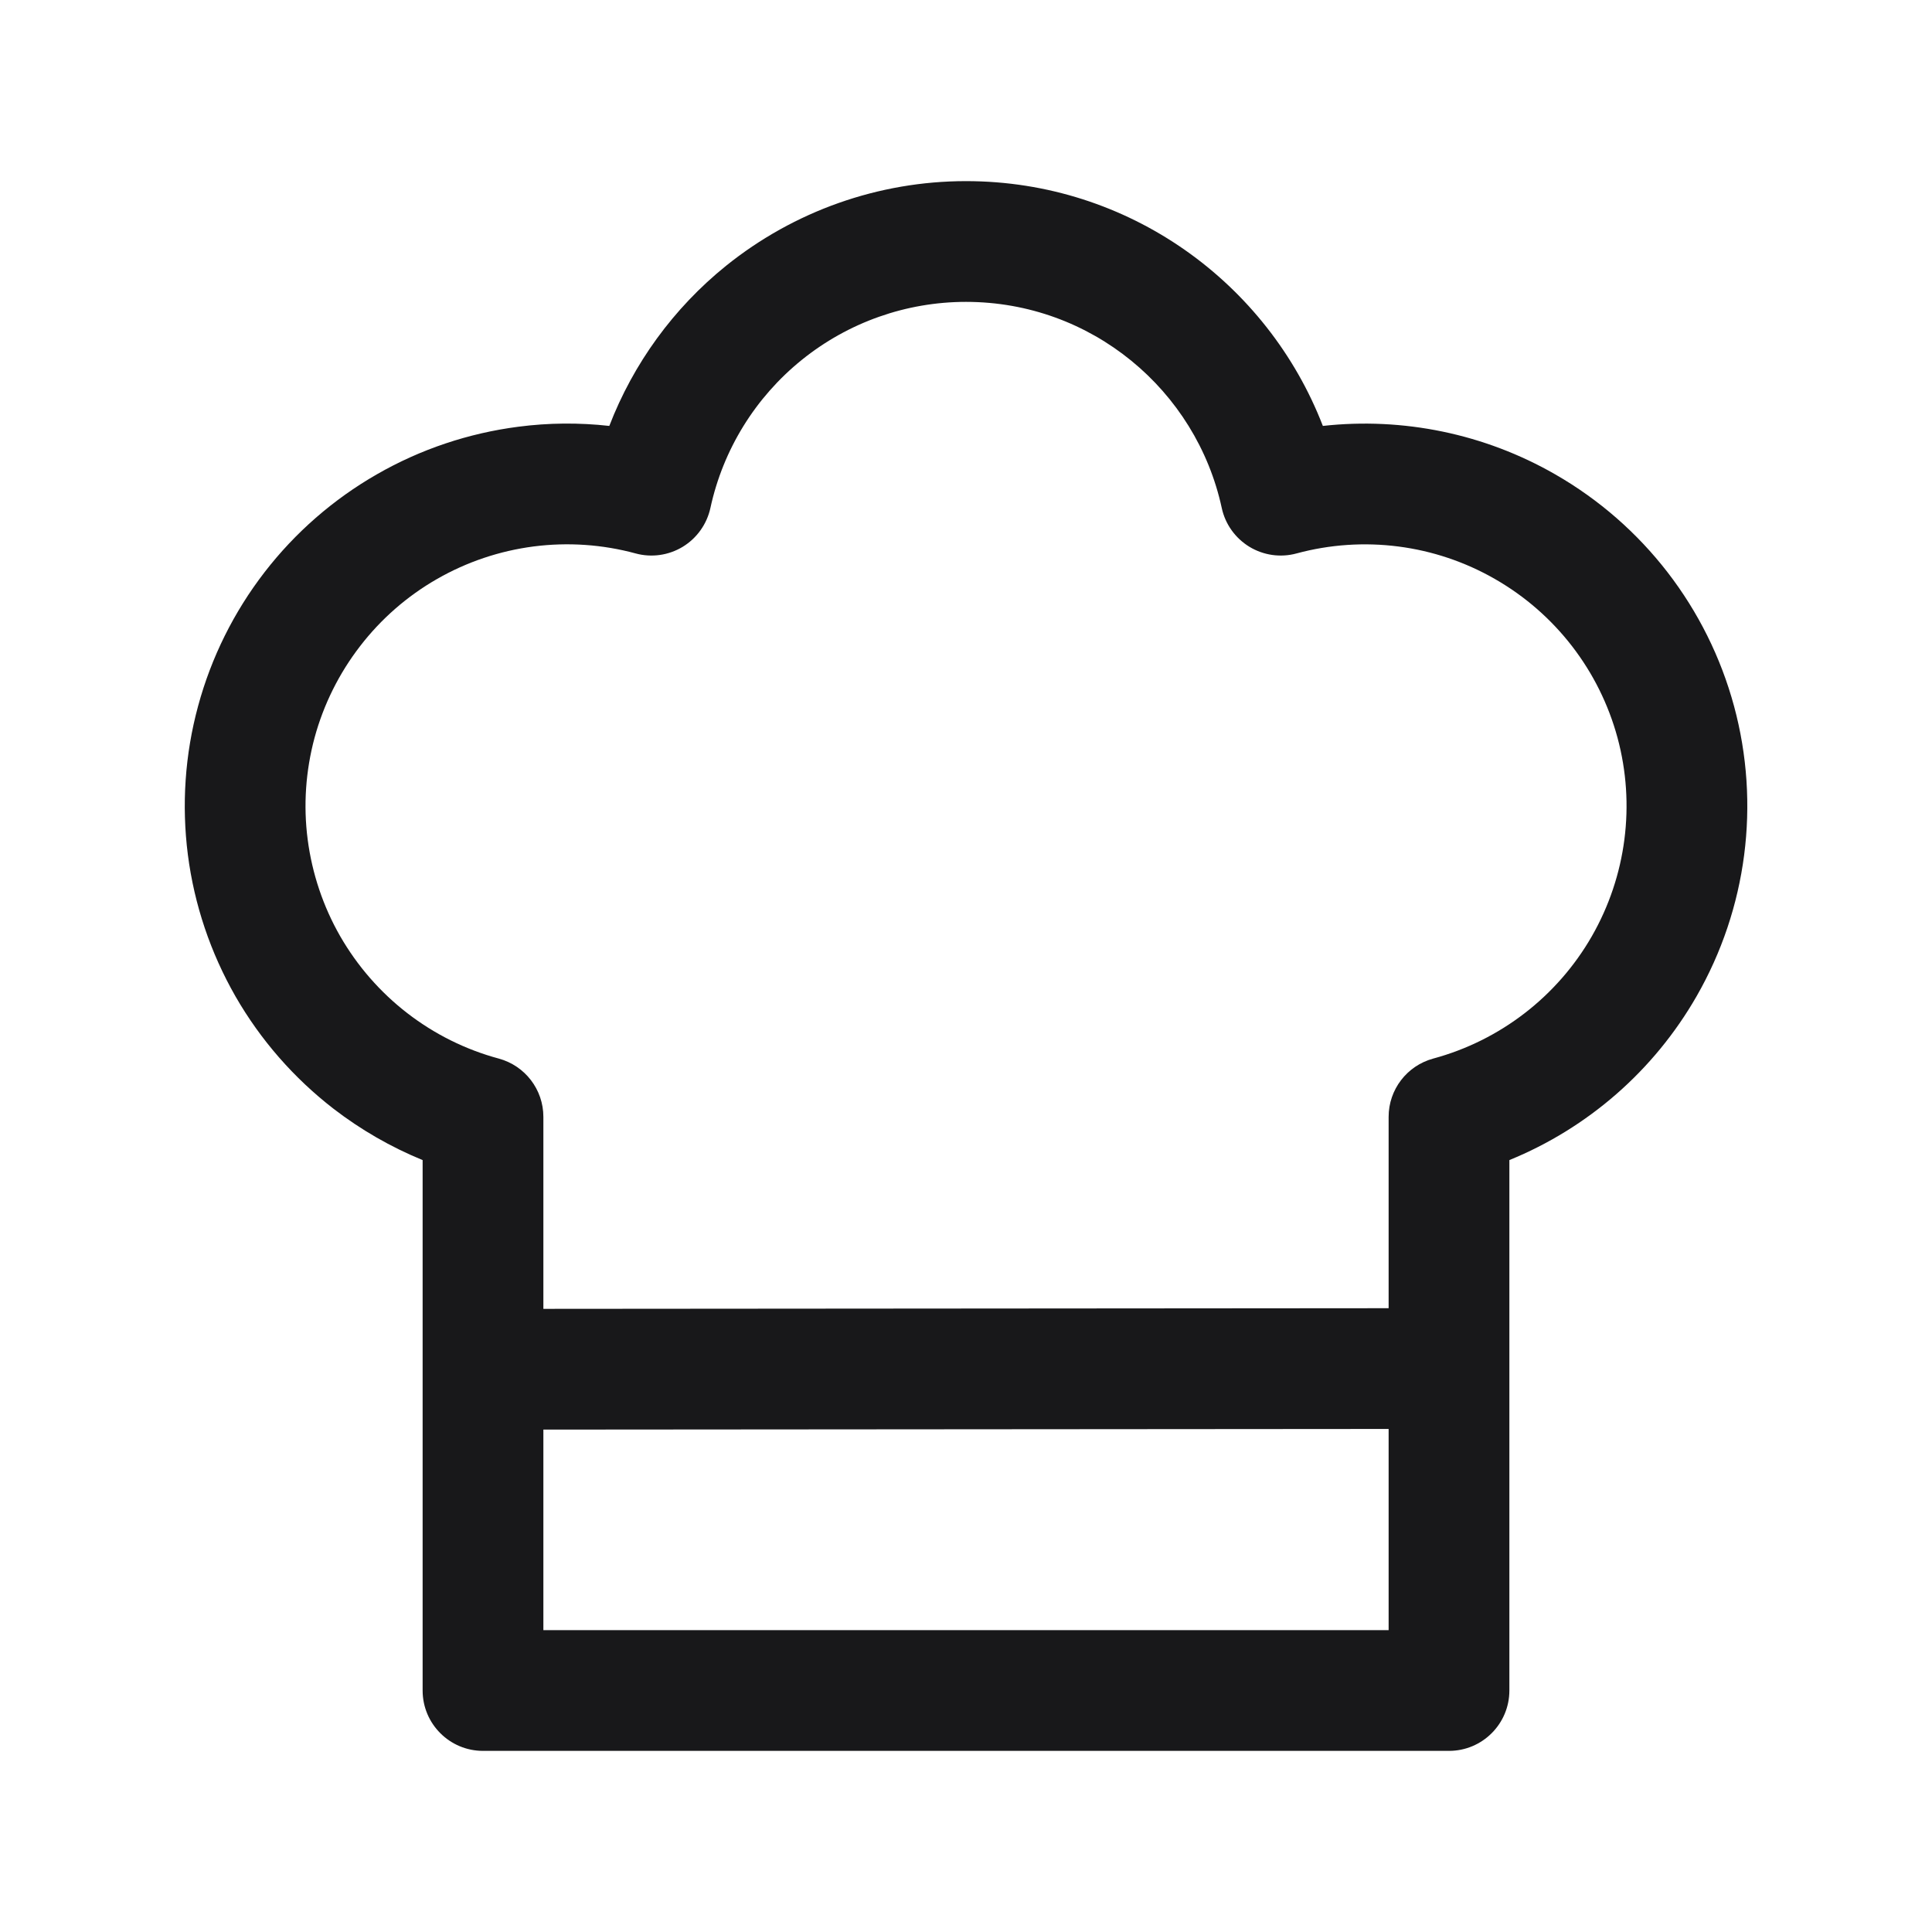 <svg width="24" height="24" viewBox="0 0 24 24" fill="none" xmlns="http://www.w3.org/2000/svg">
<path fill-rule="evenodd" clip-rule="evenodd" d="M12 3.75C11.258 3.75 10.539 4.004 9.961 4.47C9.383 4.936 8.982 5.585 8.825 6.31C8.781 6.511 8.657 6.685 8.482 6.792C8.306 6.899 8.094 6.929 7.896 6.875C7.484 6.763 7.054 6.734 6.631 6.788C6.207 6.843 5.799 6.98 5.428 7.193C5.058 7.405 4.733 7.689 4.473 8.027C4.212 8.365 4.02 8.751 3.908 9.163C3.797 9.575 3.767 10.005 3.822 10.428C3.877 10.851 4.014 11.26 4.226 11.63C4.439 12 4.722 12.325 5.06 12.586C5.398 12.847 5.784 13.039 6.196 13.15C6.523 13.239 6.75 13.535 6.75 13.874V16.259L17.25 16.251V13.874C17.25 13.535 17.477 13.239 17.804 13.15C18.636 12.925 19.345 12.378 19.774 11.631C20.203 10.883 20.318 9.996 20.093 9.163C19.867 8.331 19.321 7.623 18.573 7.194C17.826 6.764 16.938 6.65 16.106 6.875C15.908 6.929 15.696 6.899 15.52 6.792C15.345 6.685 15.22 6.511 15.177 6.31C14.86 4.846 13.557 3.75 12 3.75M18.75 16.999C18.75 17 18.75 17 18.75 17.001V21C18.75 21.414 18.414 21.75 18 21.75H6C5.586 21.75 5.25 21.414 5.25 21V14.411C4.855 14.249 4.483 14.035 4.144 13.774C3.65 13.392 3.236 12.918 2.925 12.377C2.615 11.835 2.414 11.239 2.334 10.62C2.255 10.001 2.297 9.373 2.461 8.77C2.624 8.168 2.904 7.604 3.285 7.11C3.666 6.616 4.141 6.202 4.682 5.892C5.223 5.581 5.82 5.381 6.439 5.301C6.815 5.252 7.194 5.249 7.569 5.291C7.868 4.516 8.366 3.829 9.019 3.302C9.864 2.622 10.915 2.25 12 2.25H12C14.022 2.25 15.746 3.513 16.433 5.291C17.429 5.181 18.441 5.388 19.32 5.893C20.413 6.52 21.211 7.555 21.541 8.772C21.87 9.988 21.702 11.285 21.075 12.377C20.545 13.3 19.725 14.013 18.75 14.411V16.999ZM17.25 17.751L6.75 17.759V20.25H17.25V17.751Z" fill="#18181A"/>
</svg>
